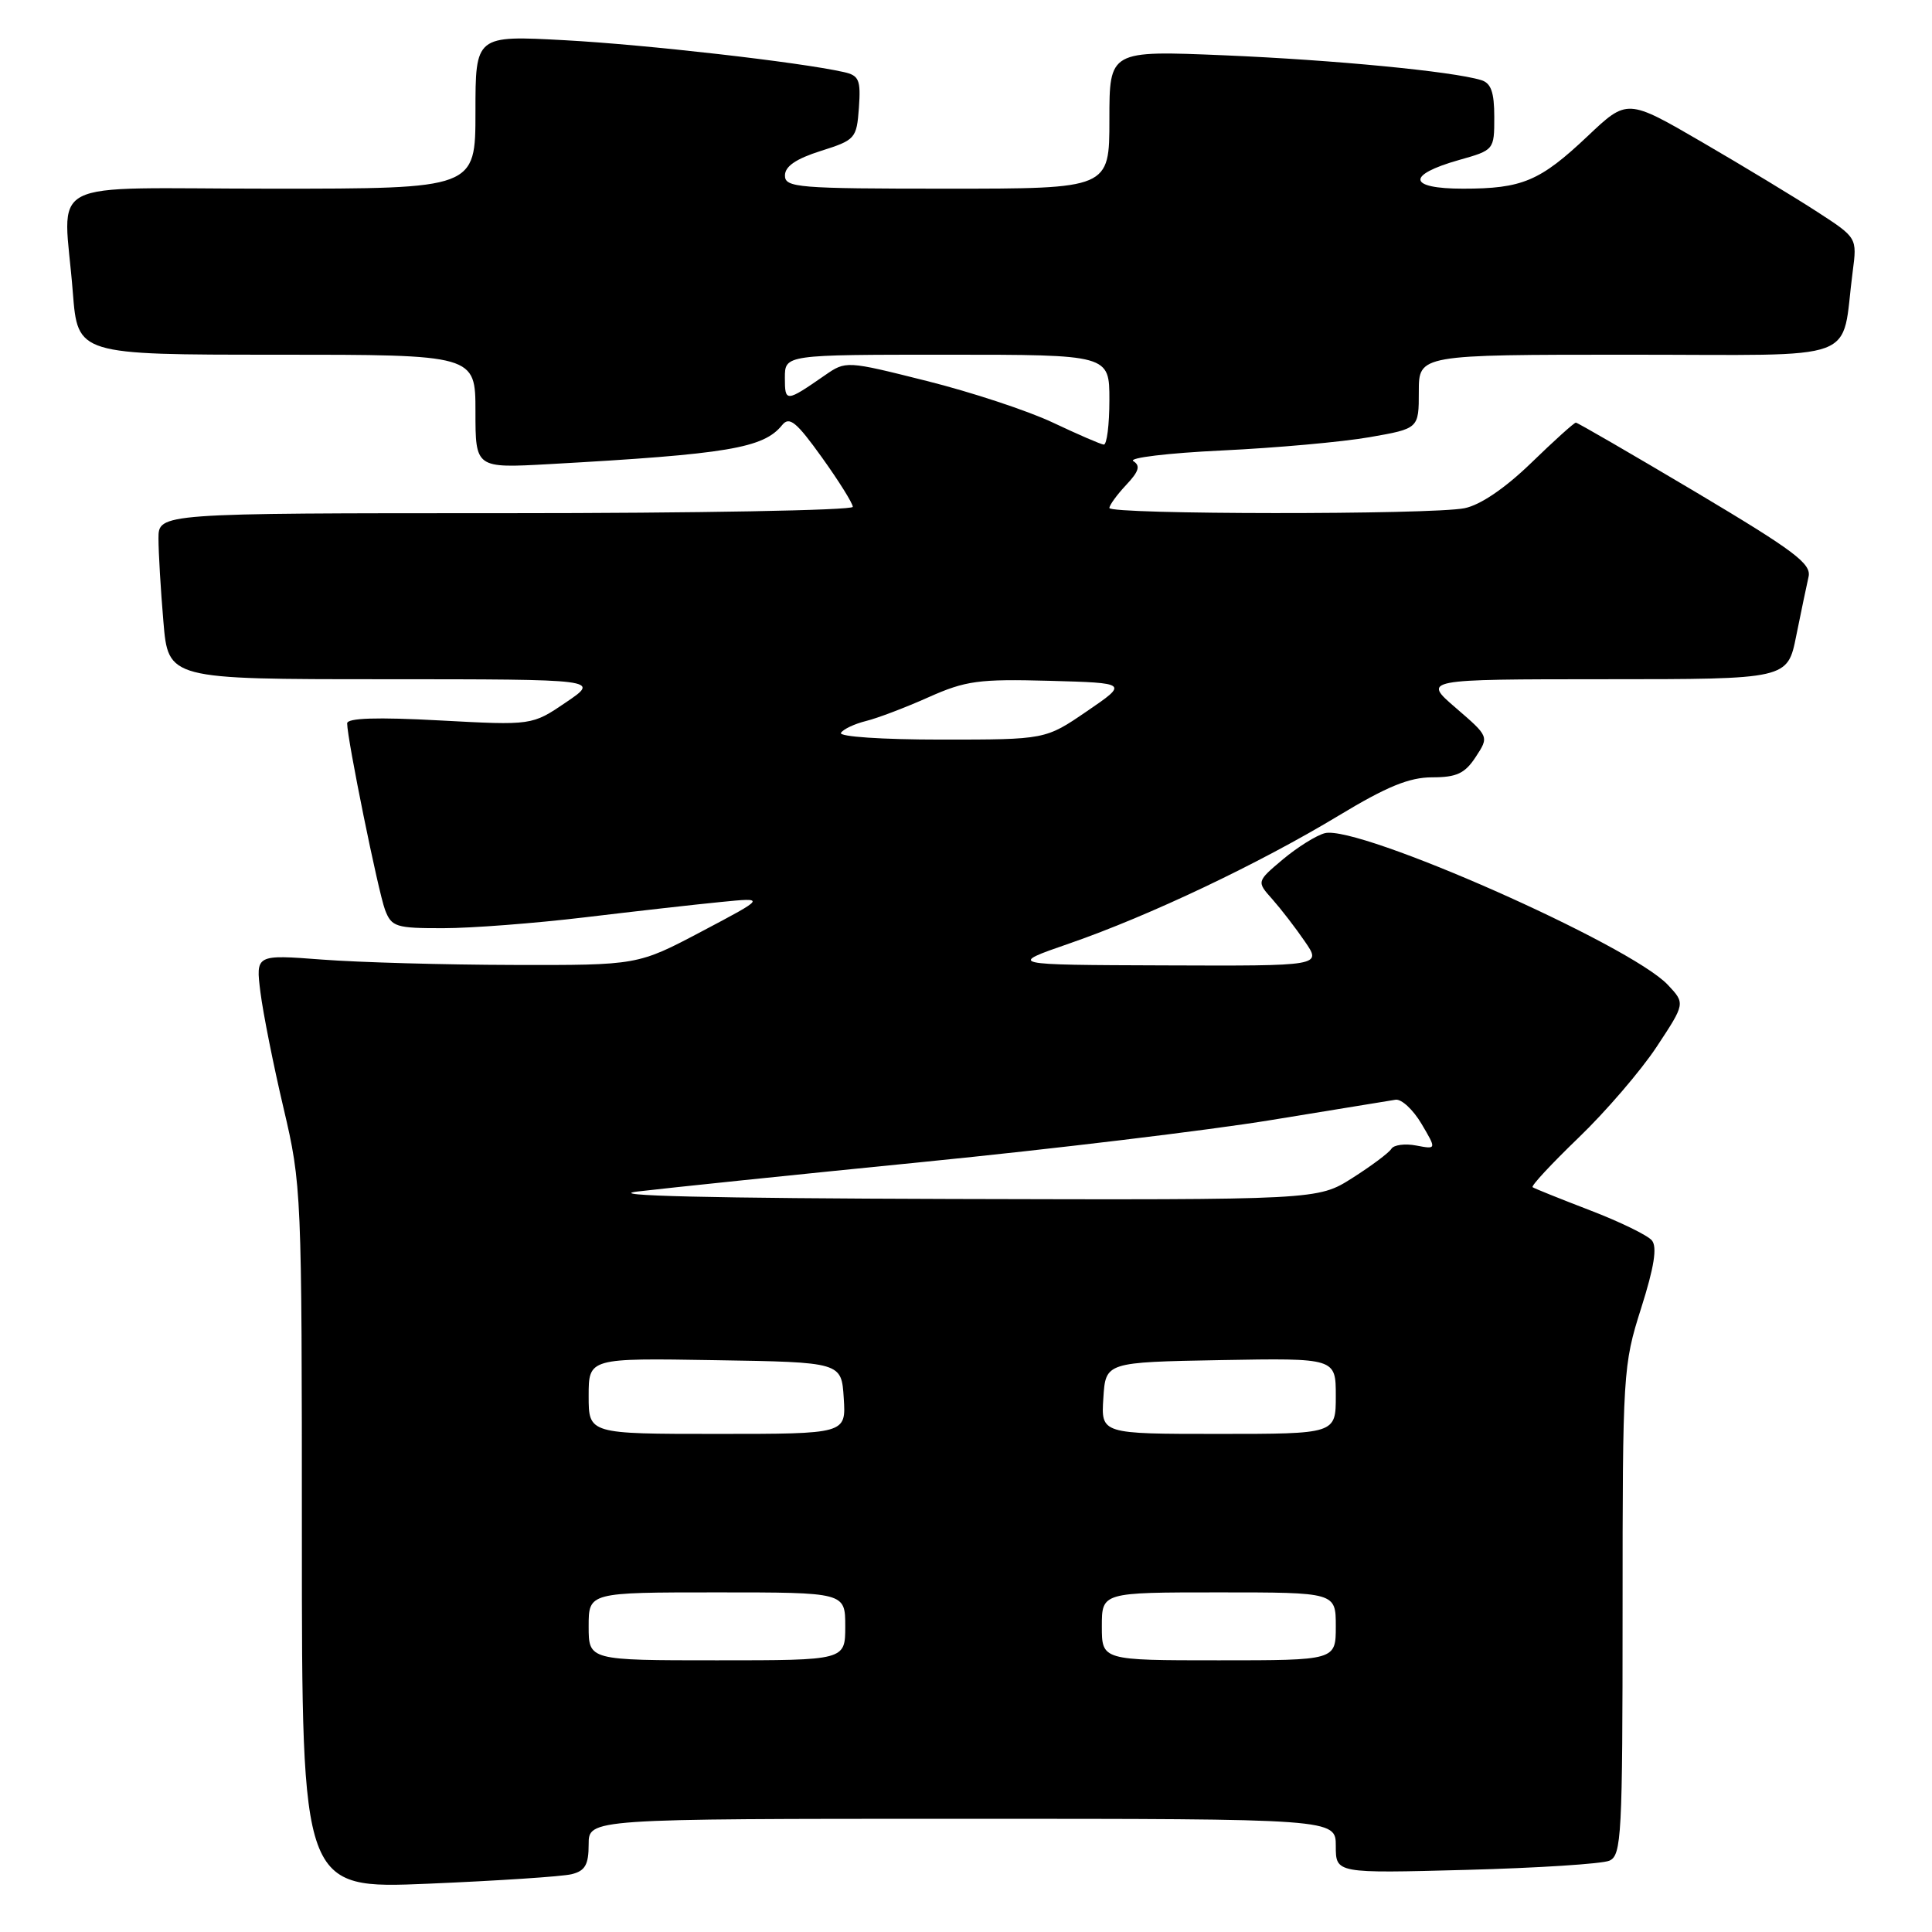 <?xml version="1.0" encoding="UTF-8" standalone="no"?>
<!DOCTYPE svg PUBLIC "-//W3C//DTD SVG 1.1//EN" "http://www.w3.org/Graphics/SVG/1.1/DTD/svg11.dtd" >
<svg xmlns="http://www.w3.org/2000/svg" xmlns:xlink="http://www.w3.org/1999/xlink" version="1.1" viewBox="0 0 256 256">
 <g >
 <path fill="currentColor"
d=" M 75.75 248.34 C 77.53 247.90 78.00 247.08 78.00 244.39 C 78.00 241.00 78.00 241.00 127.50 241.00 C 177.00 241.00 177.00 241.00 177.00 244.61 C 177.00 248.23 177.00 248.23 194.25 247.77 C 203.74 247.52 212.29 246.97 213.25 246.55 C 214.86 245.84 215.00 243.29 215.00 213.43 C 215.00 181.84 215.06 180.89 217.46 173.34 C 219.19 167.89 219.61 165.23 218.88 164.36 C 218.32 163.68 214.62 161.88 210.68 160.37 C 206.73 158.85 203.31 157.48 203.08 157.31 C 202.85 157.14 205.60 154.19 209.17 150.75 C 212.75 147.31 217.40 141.90 219.50 138.73 C 223.31 132.96 223.31 132.96 221.00 130.50 C 216.01 125.19 180.02 109.27 175.55 110.40 C 174.42 110.69 171.93 112.25 170.00 113.86 C 166.50 116.81 166.50 116.81 168.59 119.15 C 169.73 120.44 171.68 122.96 172.90 124.75 C 175.14 128.00 175.14 128.00 154.32 127.92 C 133.50 127.85 133.50 127.85 141.71 125.01 C 152.31 121.34 166.86 114.43 177.42 108.05 C 183.76 104.22 186.74 103.00 189.77 103.00 C 193.01 103.00 194.11 102.49 195.54 100.30 C 197.31 97.60 197.31 97.60 192.90 93.80 C 188.50 90.01 188.50 90.01 212.68 90.00 C 236.86 90.00 236.86 90.00 238.01 84.25 C 238.65 81.09 239.38 77.58 239.64 76.44 C 240.05 74.70 237.79 73.01 224.67 65.19 C 216.17 60.14 209.03 56.00 208.81 56.00 C 208.58 56.00 205.92 58.40 202.89 61.34 C 199.42 64.70 196.15 66.92 194.06 67.34 C 189.67 68.22 147.00 68.19 147.00 67.31 C 147.00 66.94 148.00 65.56 149.22 64.26 C 150.92 62.46 151.14 61.71 150.17 61.10 C 149.47 60.67 154.75 60.03 161.92 59.69 C 169.08 59.35 177.88 58.56 181.47 57.93 C 188.00 56.79 188.00 56.79 188.00 51.90 C 188.00 47.00 188.00 47.00 215.89 47.00 C 247.24 47.00 243.88 48.25 245.49 36.00 C 246.08 31.50 246.08 31.50 240.79 28.07 C 237.88 26.18 231.03 22.03 225.56 18.85 C 215.62 13.07 215.62 13.07 210.37 18.04 C 204.05 24.01 201.71 25.00 193.85 25.00 C 186.55 25.00 186.30 23.19 193.33 21.20 C 197.98 19.89 198.00 19.86 198.00 15.51 C 198.00 12.21 197.57 11.00 196.25 10.61 C 192.43 9.45 176.72 7.94 162.25 7.33 C 147.00 6.69 147.00 6.69 147.00 15.84 C 147.00 25.00 147.00 25.00 125.50 25.00 C 105.69 25.00 104.00 24.86 104.01 23.25 C 104.01 22.04 105.48 21.04 108.76 20.00 C 113.34 18.55 113.51 18.36 113.81 14.28 C 114.07 10.58 113.83 10.00 111.81 9.55 C 105.95 8.23 85.56 5.91 74.85 5.33 C 63.00 4.69 63.00 4.69 63.00 14.85 C 63.00 25.00 63.00 25.00 36.00 25.00 C 5.05 25.00 8.45 23.23 9.65 38.75 C 10.30 47.00 10.30 47.00 36.65 47.00 C 63.00 47.00 63.00 47.00 63.00 54.52 C 63.00 62.04 63.00 62.04 72.75 61.50 C 96.46 60.18 101.18 59.39 103.65 56.31 C 104.60 55.14 105.53 55.90 108.90 60.60 C 111.16 63.75 113.00 66.70 113.00 67.16 C 113.00 67.62 92.30 68.00 67.00 68.00 C 21.00 68.00 21.00 68.00 21.00 71.35 C 21.00 73.19 21.29 78.14 21.65 82.35 C 22.29 90.00 22.29 90.00 50.90 90.00 C 79.50 90.01 79.50 90.01 75.00 93.06 C 70.50 96.12 70.50 96.12 58.25 95.46 C 49.94 95.01 46.00 95.14 46.00 95.85 C 46.00 97.93 50.12 118.17 51.02 120.56 C 51.88 122.82 52.46 123.00 58.73 122.99 C 62.45 122.99 70.90 122.34 77.50 121.55 C 84.10 120.76 92.20 119.84 95.50 119.52 C 101.50 118.92 101.50 118.92 93.00 123.41 C 84.50 127.90 84.50 127.90 68.00 127.86 C 58.92 127.84 47.54 127.52 42.69 127.15 C 33.88 126.48 33.88 126.48 34.51 131.49 C 34.86 134.25 36.23 141.15 37.57 146.83 C 39.96 156.99 40.00 157.92 40.00 203.73 C 40.00 250.30 40.00 250.30 56.75 249.60 C 65.96 249.21 74.51 248.65 75.75 248.34 Z  M 78.00 215.50 C 78.00 211.00 78.00 211.00 95.00 211.00 C 112.00 211.00 112.00 211.00 112.00 215.50 C 112.00 220.00 112.00 220.00 95.00 220.00 C 78.00 220.00 78.00 220.00 78.00 215.50 Z  M 146.00 215.50 C 146.00 211.00 146.00 211.00 161.50 211.00 C 177.00 211.00 177.00 211.00 177.00 215.50 C 177.00 220.00 177.00 220.00 161.50 220.00 C 146.00 220.00 146.00 220.00 146.00 215.50 Z  M 78.00 184.98 C 78.00 179.95 78.00 179.95 94.75 180.23 C 111.50 180.50 111.50 180.50 111.80 185.25 C 112.11 190.00 112.11 190.00 95.05 190.00 C 78.00 190.00 78.00 190.00 78.00 184.98 Z  M 146.20 185.25 C 146.50 180.50 146.50 180.50 161.75 180.22 C 177.00 179.95 177.00 179.95 177.00 184.97 C 177.00 190.00 177.00 190.00 161.45 190.00 C 145.89 190.00 145.89 190.00 146.20 185.25 Z  M 84.50 157.88 C 88.35 157.42 105.40 155.65 122.38 153.96 C 139.37 152.27 160.07 149.78 168.38 148.42 C 176.70 147.06 184.14 145.85 184.92 145.72 C 185.70 145.60 187.24 147.03 188.35 148.90 C 190.36 152.30 190.36 152.30 187.66 151.79 C 186.17 151.50 184.68 151.70 184.36 152.23 C 184.03 152.76 181.70 154.50 179.18 156.10 C 174.61 159.00 174.61 159.00 126.05 158.87 C 94.00 158.78 79.88 158.44 84.50 157.88 Z  M 111.43 97.11 C 111.73 96.62 113.22 95.92 114.74 95.54 C 116.26 95.17 119.99 93.75 123.03 92.39 C 127.96 90.19 129.69 89.96 139.03 90.21 C 149.50 90.50 149.50 90.50 144.01 94.25 C 138.53 98.00 138.53 98.00 124.70 98.00 C 116.89 98.00 111.12 97.61 111.43 97.11 Z  M 139.50 55.99 C 136.20 54.43 128.68 51.95 122.80 50.48 C 112.13 47.80 112.09 47.80 109.30 49.73 C 104.13 53.31 104.00 53.32 104.00 50.06 C 104.00 47.00 104.00 47.00 125.50 47.00 C 147.00 47.00 147.00 47.00 147.00 53.00 C 147.00 56.30 146.66 58.96 146.25 58.91 C 145.84 58.87 142.80 57.55 139.50 55.99 Z "/>
</g>
</svg>